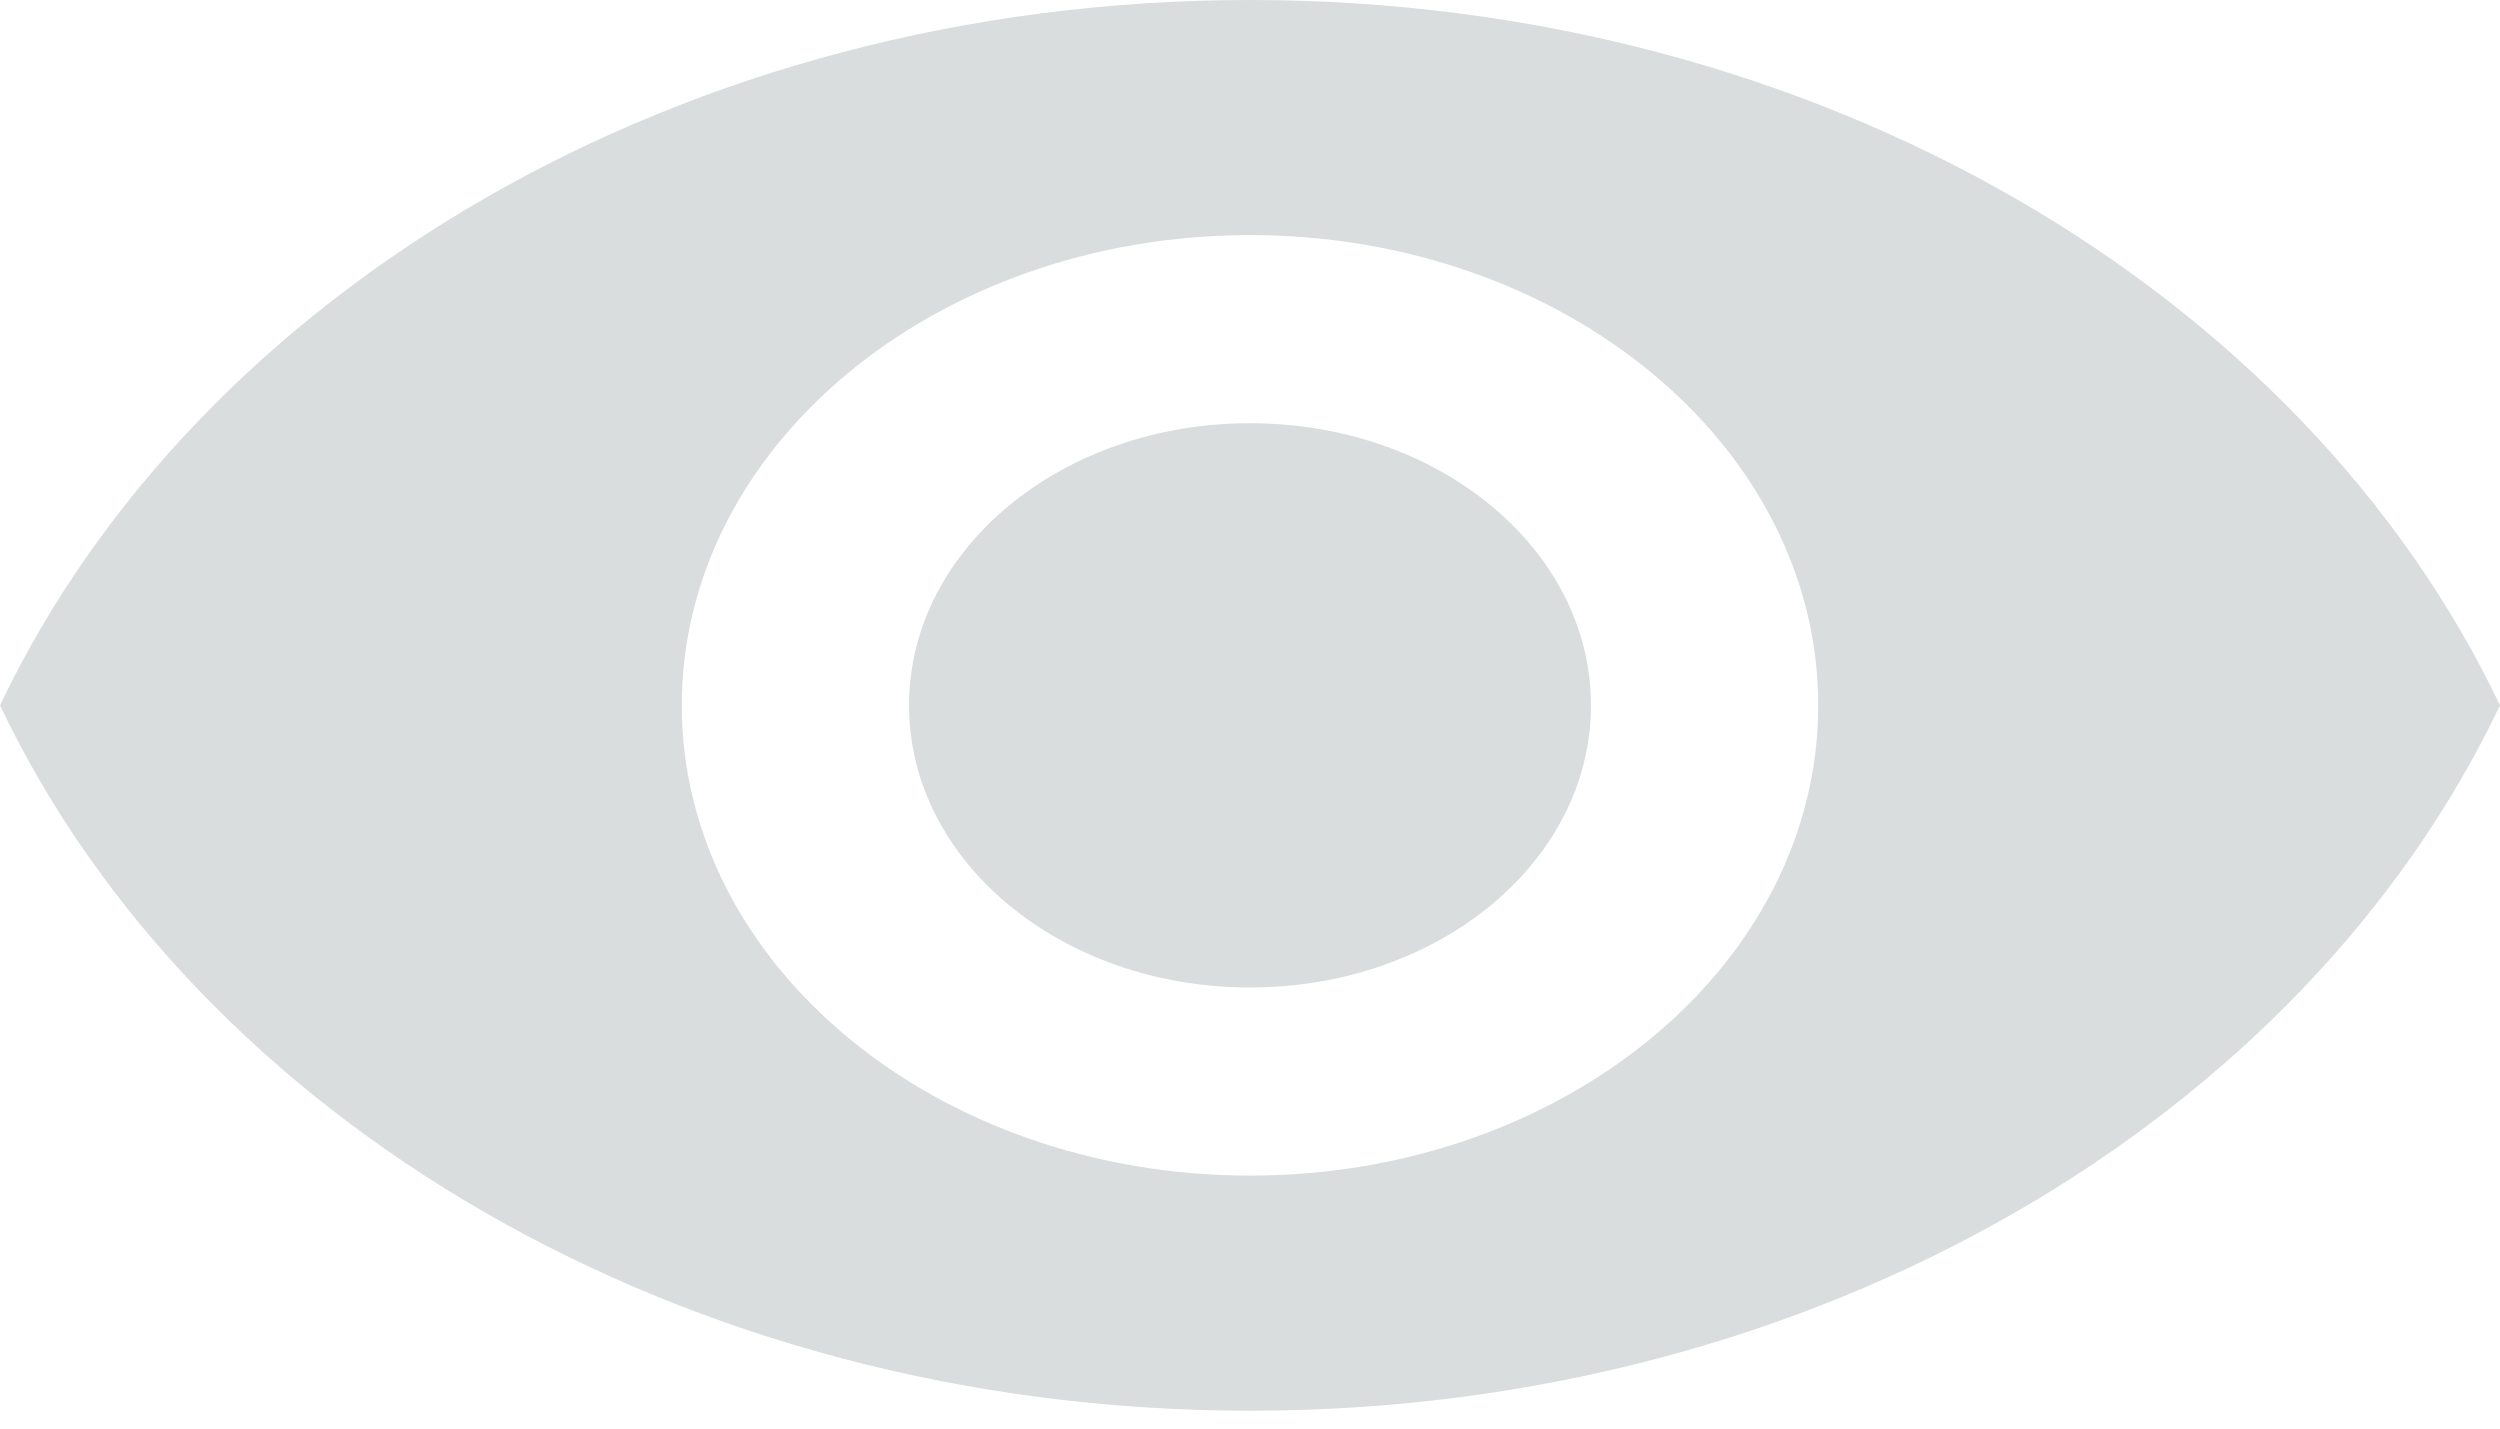 <svg width="21" height="12" viewBox="0 0 21 12" fill="none" xmlns="http://www.w3.org/2000/svg">
<path d="M10.5 0C5.727 0 1.651 2.457 0 5.925C1.651 9.393 5.727 11.85 10.5 11.85C15.273 11.85 19.349 9.393 21 5.925C19.349 2.457 15.273 0 10.5 0ZM10.5 9.875C7.865 9.875 5.727 8.105 5.727 5.925C5.727 3.745 7.865 1.975 10.5 1.975C13.134 1.975 15.273 3.745 15.273 5.925C15.273 8.105 13.134 9.875 10.5 9.875ZM10.5 3.555C8.915 3.555 7.636 4.614 7.636 5.925C7.636 7.236 8.915 8.295 10.5 8.295C12.085 8.295 13.364 7.236 13.364 5.925C13.364 4.614 12.085 3.555 10.5 3.555Z" fill="#DADDDD"/>
</svg>
